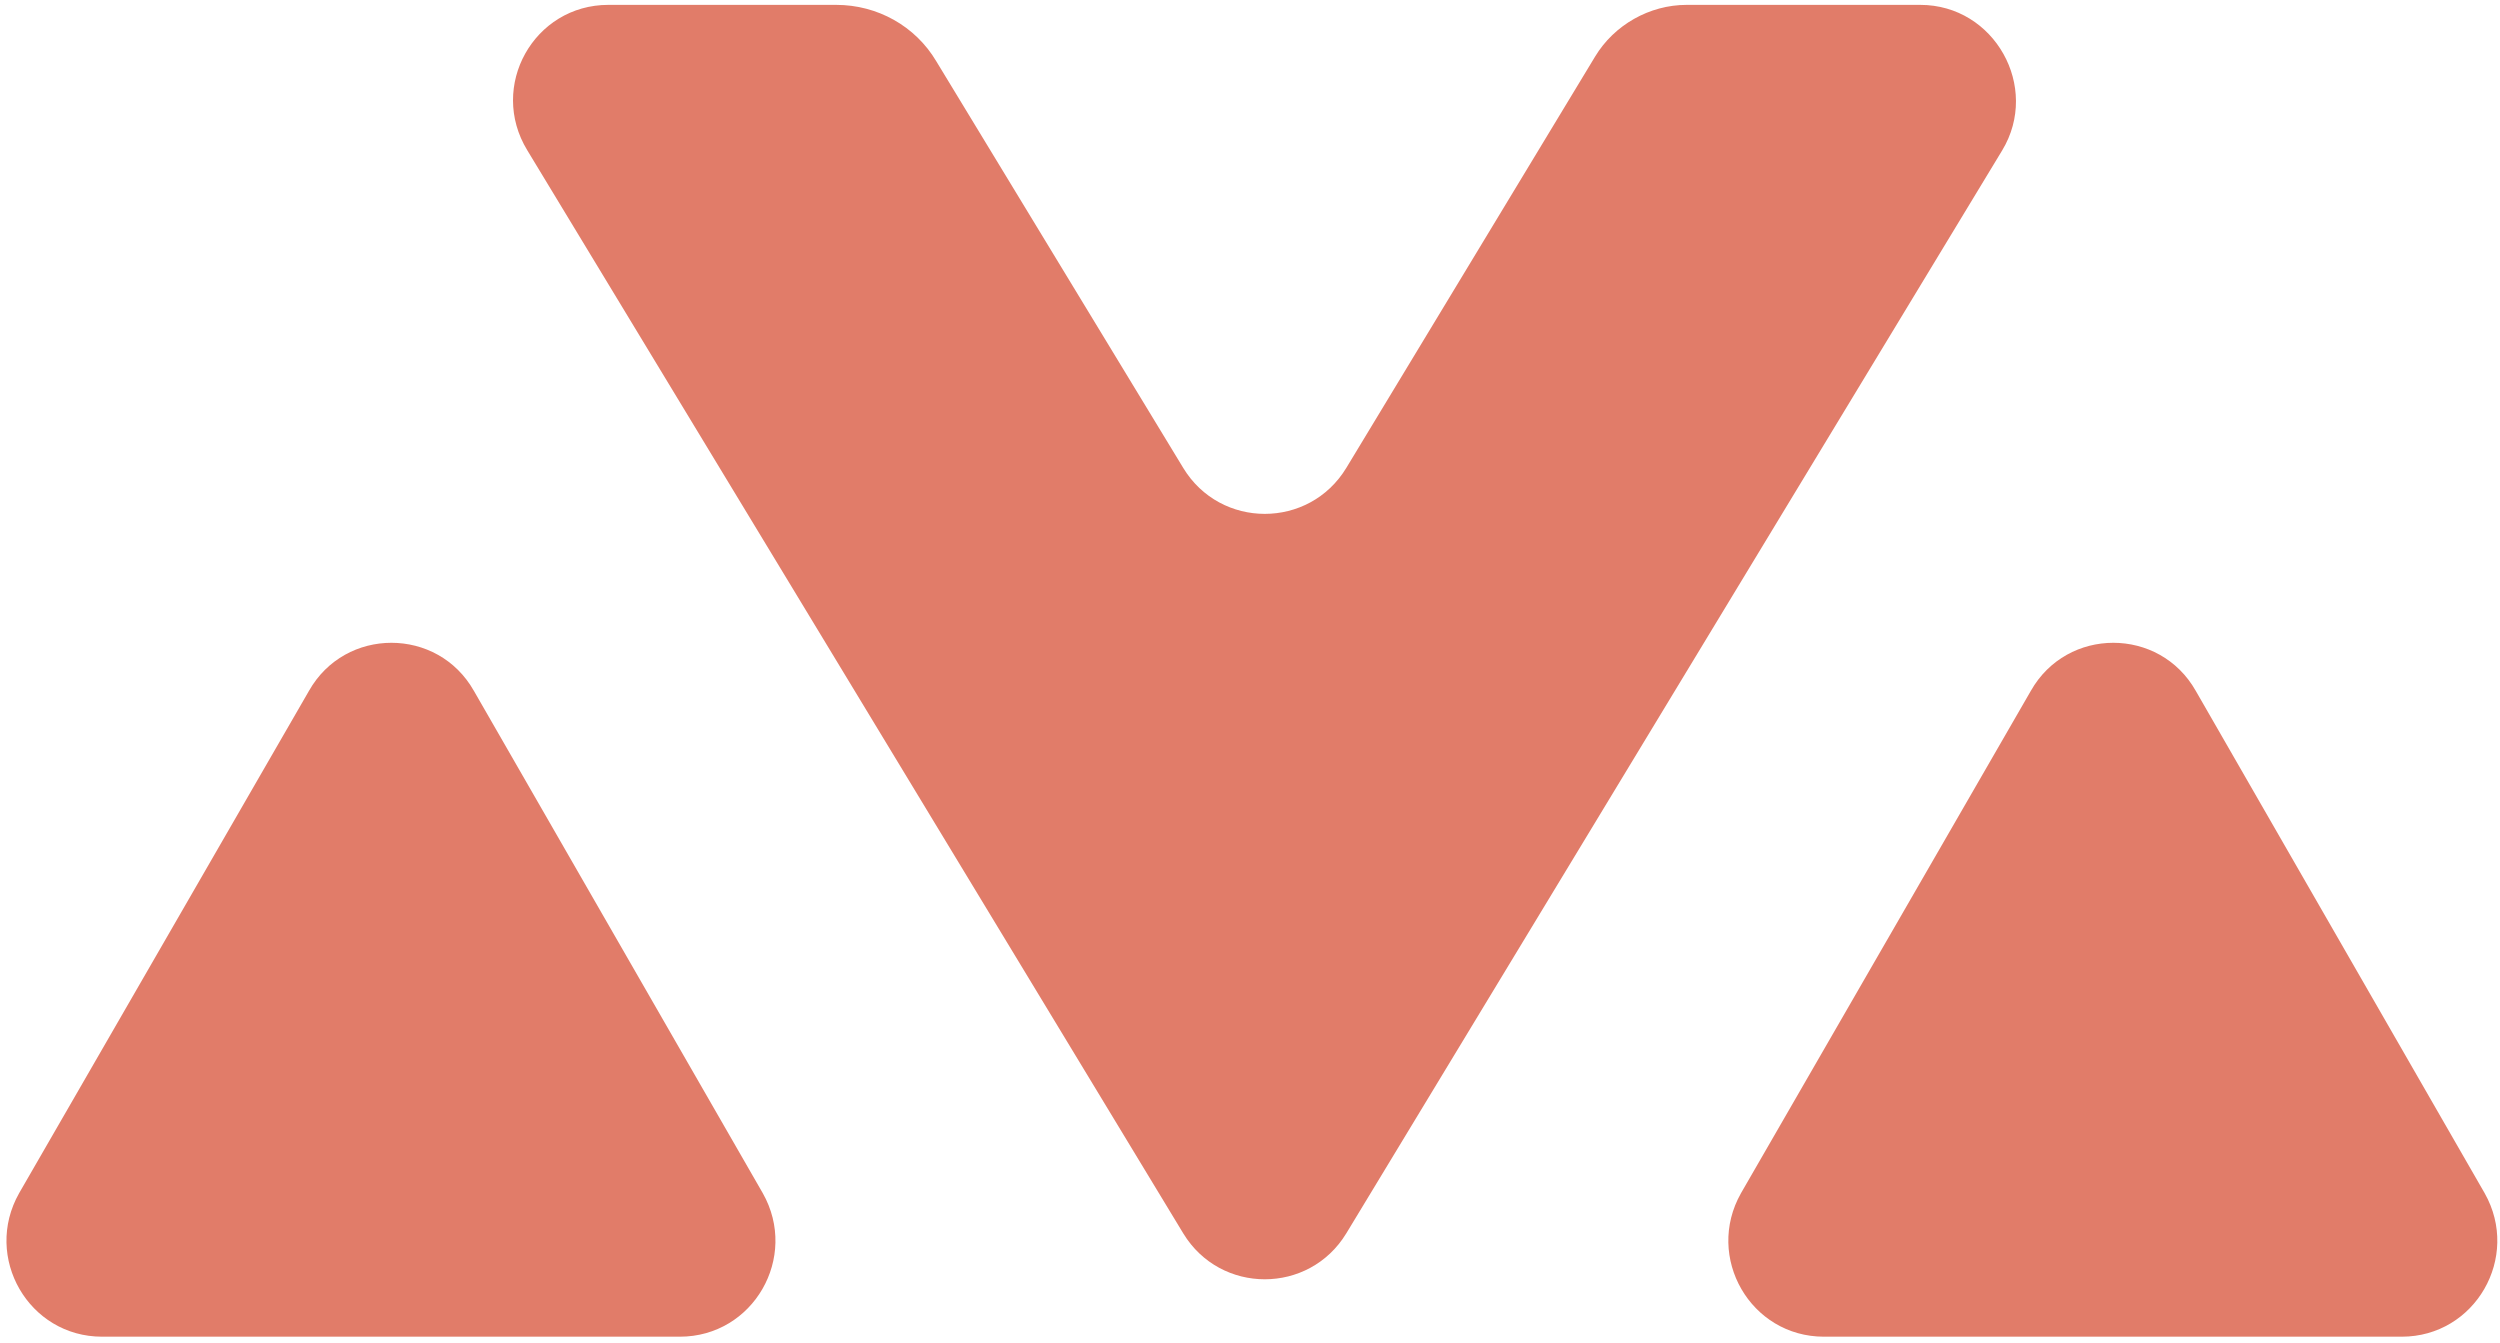 <svg width="350" height="188" viewBox="0 0 350 188" fill="none" xmlns="http://www.w3.org/2000/svg">
<path d="M43.255 96.722C48.327 87.748 61.274 87.748 66.346 96.722L106.79 167.045C111.862 176.02 105.456 187.137 95.178 187.137H14.29C4.012 187.137 -2.395 176.02 2.677 167.045L43.255 96.722Z" fill="#E17C69"/>
<path d="M284.316 96.722C289.389 87.748 302.336 87.748 307.408 96.722L347.852 167.045C352.924 176.02 346.517 187.137 336.24 187.137H255.352C245.074 187.137 238.667 176.02 243.739 167.045L284.316 96.722Z" fill="#E17C69"/>
<path d="M268.833 0.682H236.131C230.926 0.682 225.987 3.495 223.317 7.916L188.48 65.513C183.274 74.085 170.861 74.085 165.655 65.513L131.084 8.585C128.148 3.629 122.808 0.682 117.069 0.682H85.168C74.756 0.682 68.349 12.068 73.822 21.043L165.655 172.671C170.861 181.243 183.274 181.243 188.48 172.671L280.313 21.043C285.652 12.202 279.245 0.682 268.833 0.682Z" fill="#E17C69"/>
</svg>
